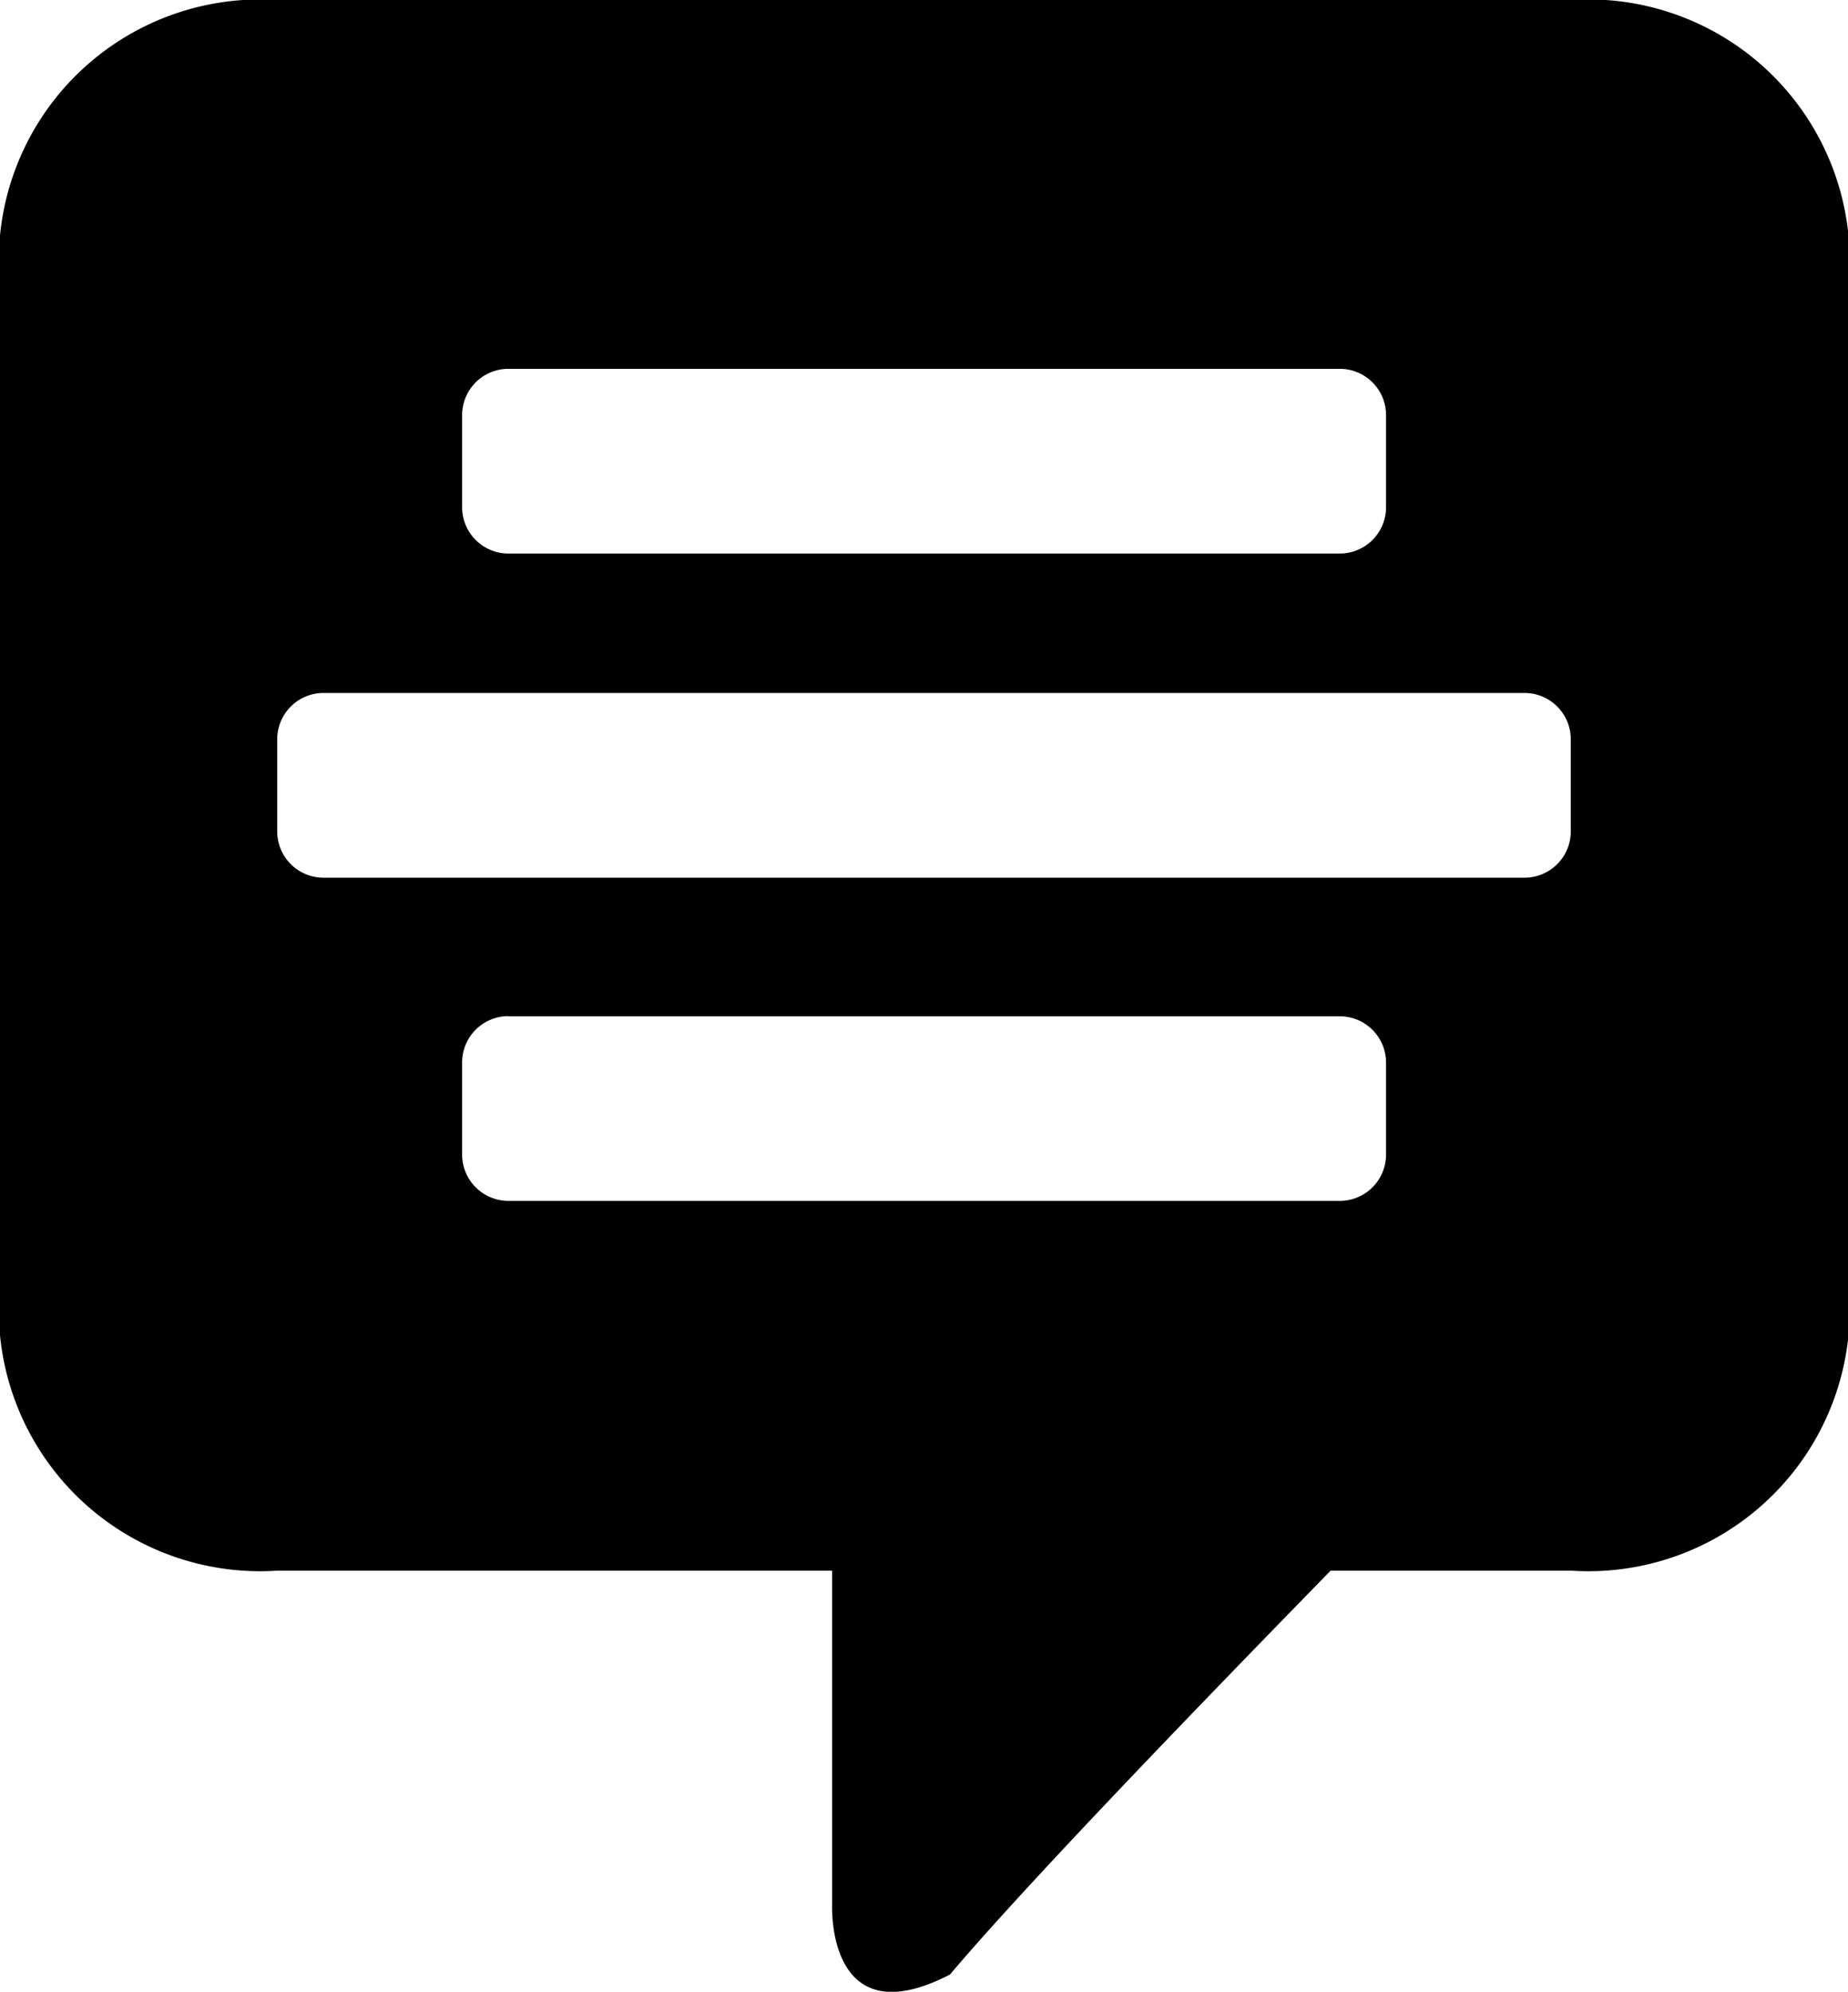 <svg xmlns="http://www.w3.org/2000/svg" xmlns:xlink="http://www.w3.org/1999/xlink" width="11.133" height="12" viewBox="0 0 11.133 12"><defs><clipPath id="a"><rect width="11.133" height="12"/></clipPath></defs><g transform="translate(0 0)" clip-path="url(#a)"><path d="M1.67,0A1.575,1.575,0,0,0,0,1.419V8.044A1.575,1.575,0,0,0,1.67,9.463H5.013l0,2.018s-.033.8.71.415c.462-.546,1.486-1.606,2.293-2.433h1.45a1.575,1.575,0,0,0,1.67-1.419V1.419A1.575,1.575,0,0,0,9.463,0Zm.278,4.175H9.185a.279.279,0,0,1,.278.278V5.01a.279.279,0,0,1-.278.278H1.948A.279.279,0,0,1,1.67,5.01V4.453a.279.279,0,0,1,.278-.278M3.062,6.123h5.01A.279.279,0,0,1,8.35,6.4v.557a.279.279,0,0,1-.278.278H3.062a.279.279,0,0,1-.278-.278V6.4a.279.279,0,0,1,.278-.278m0-3.9h5.01A.279.279,0,0,1,8.35,2.5v.557a.279.279,0,0,1-.278.278H3.062a.279.279,0,0,1-.278-.278V2.5a.279.279,0,0,1,.278-.278" transform="translate(0 0)" fill-rule="evenodd"/></g></svg>